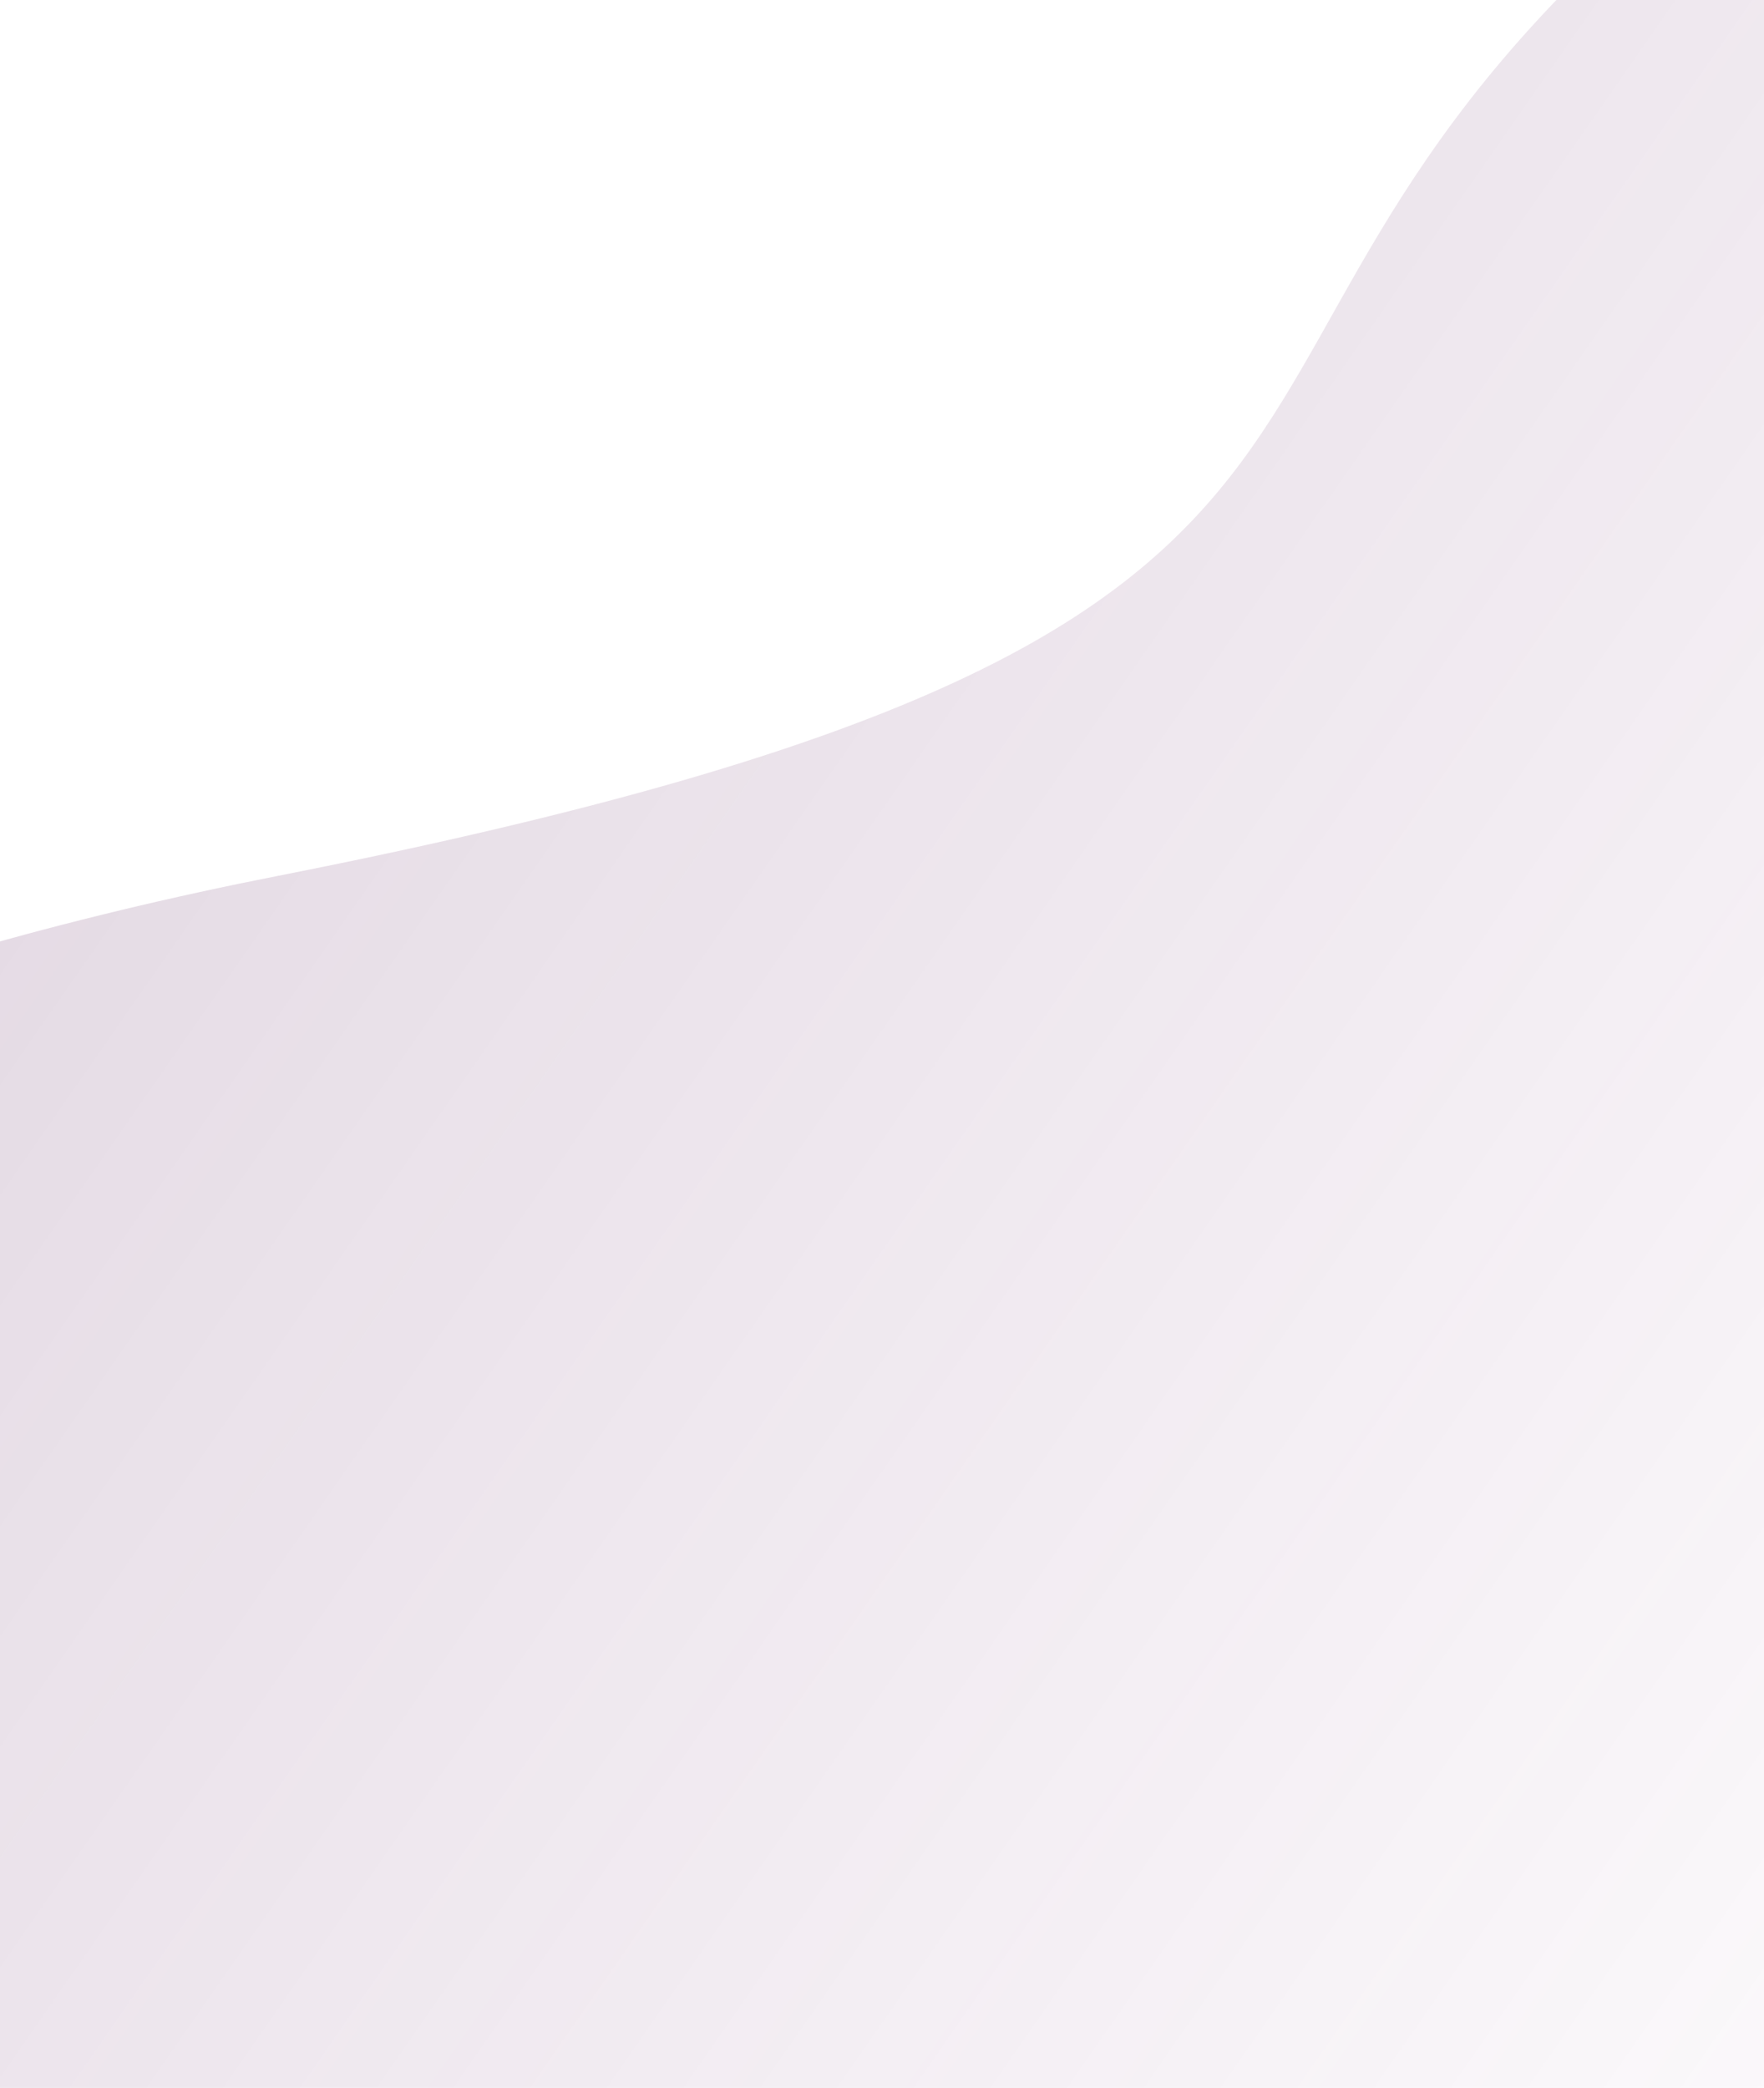 <svg width="425" height="503" xmlns="http://www.w3.org/2000/svg"><defs><linearGradient x1="100%" y1="69.237%" x2="9.399%" y2="32.159%" id="a"><stop stop-color="#8A4389" stop-opacity="0" offset="0%"/><stop stop-color="#512051" offset="100%"/><stop stop-color="#512051" offset="100%"/><stop stop-color="#512051" offset="100%"/></linearGradient></defs><path d="M-355 1530c74.356-153.934 215.022-251.268 422-292 310.466-61.099 192.94-122.724 345.47-245.025C514.157 911.442 620 866.116 730 857v673H-355z" transform="translate(0 -1027)" fill="url(#a)" fill-rule="evenodd" opacity=".25"/></svg>